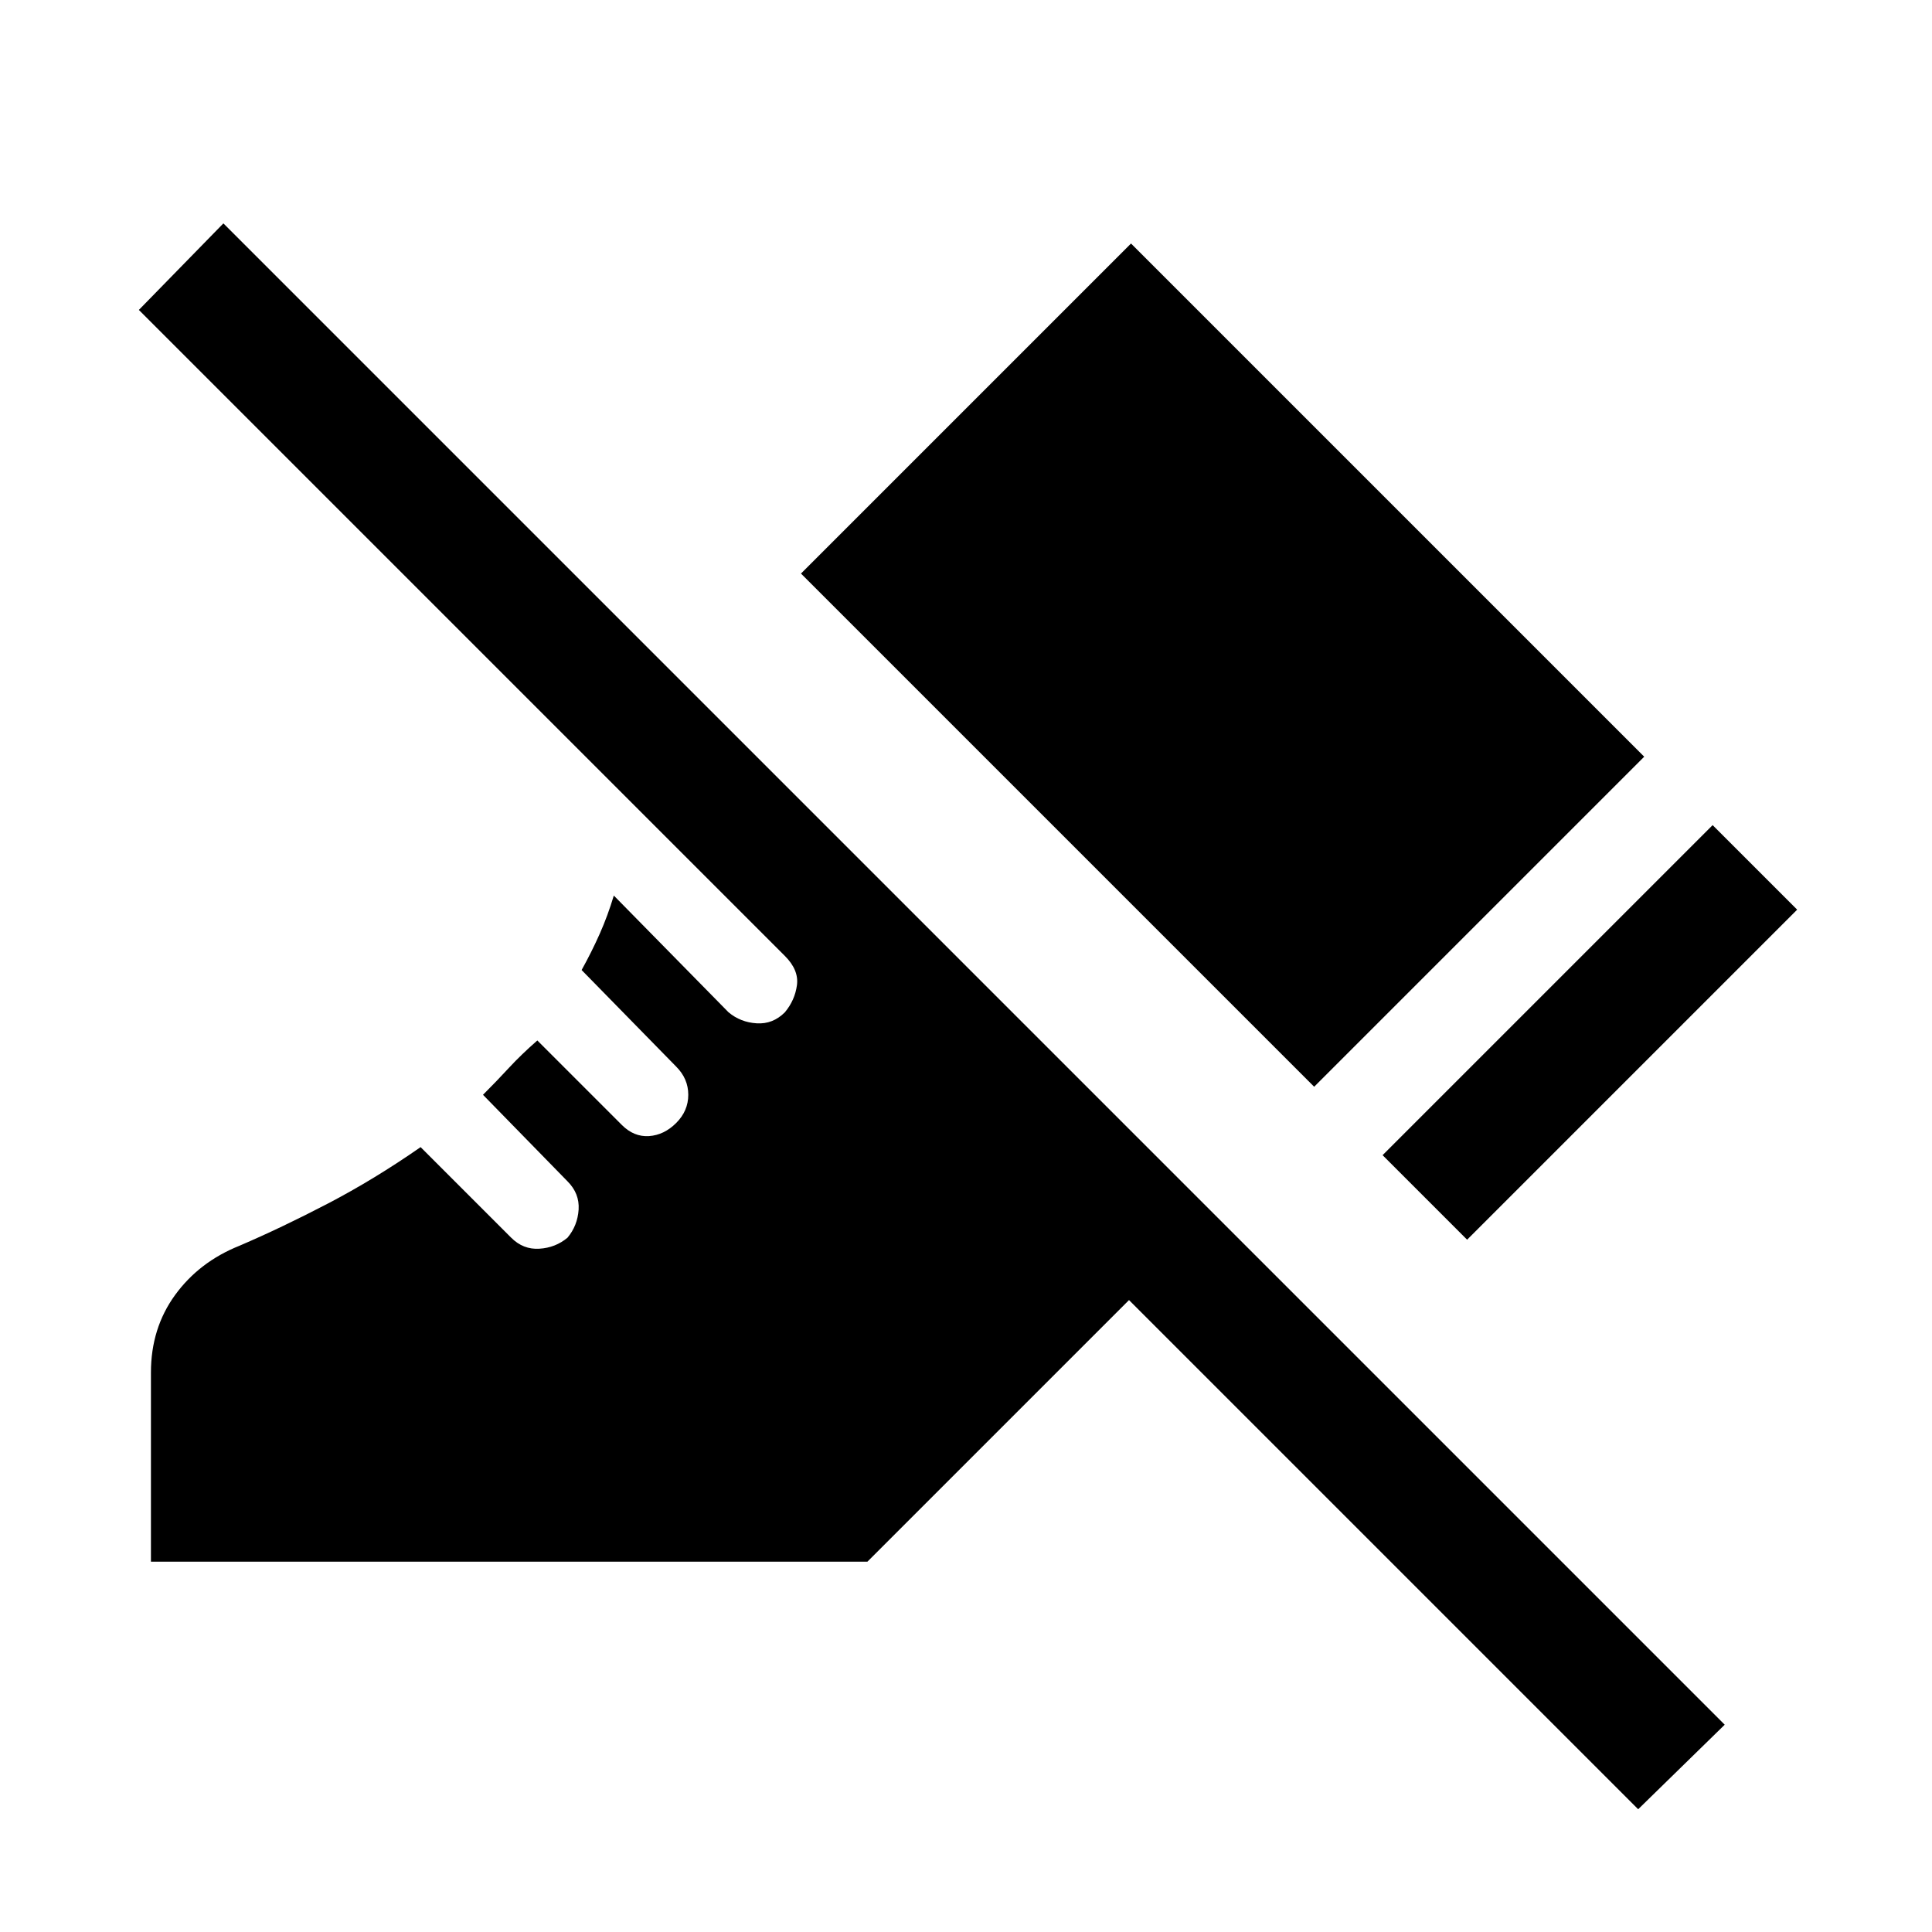 <svg xmlns="http://www.w3.org/2000/svg" viewBox="0 0 24 24"><path d="m18.225 15.4-1.05-1.05 4.1-4.1 1.05 1.05Zm-1.9-1.9L9.95 7.125l4.1-4.1L20.425 9.4Zm4.025 8.975-6.325-6.325-3.25 3.25h-8.9v-2.35q0-.55.3-.963.3-.412.8-.612.525-.225 1.1-.525.575-.3 1.15-.7l1.125 1.125q.15.15.35.137.2-.012.35-.137.125-.15.138-.35.012-.2-.138-.35L6 13.6q.175-.175.325-.338.15-.162.35-.337l1.05 1.05q.15.15.337.138.188-.013.338-.163.15-.15.15-.35 0-.2-.15-.35l-1.175-1.2q.125-.225.225-.45t.175-.475l1.425 1.45q.15.125.35.137.2.013.35-.137.125-.15.15-.338.025-.187-.15-.362L1.725 3.85l1.05-1.075 18.65 18.65Z"/></svg>